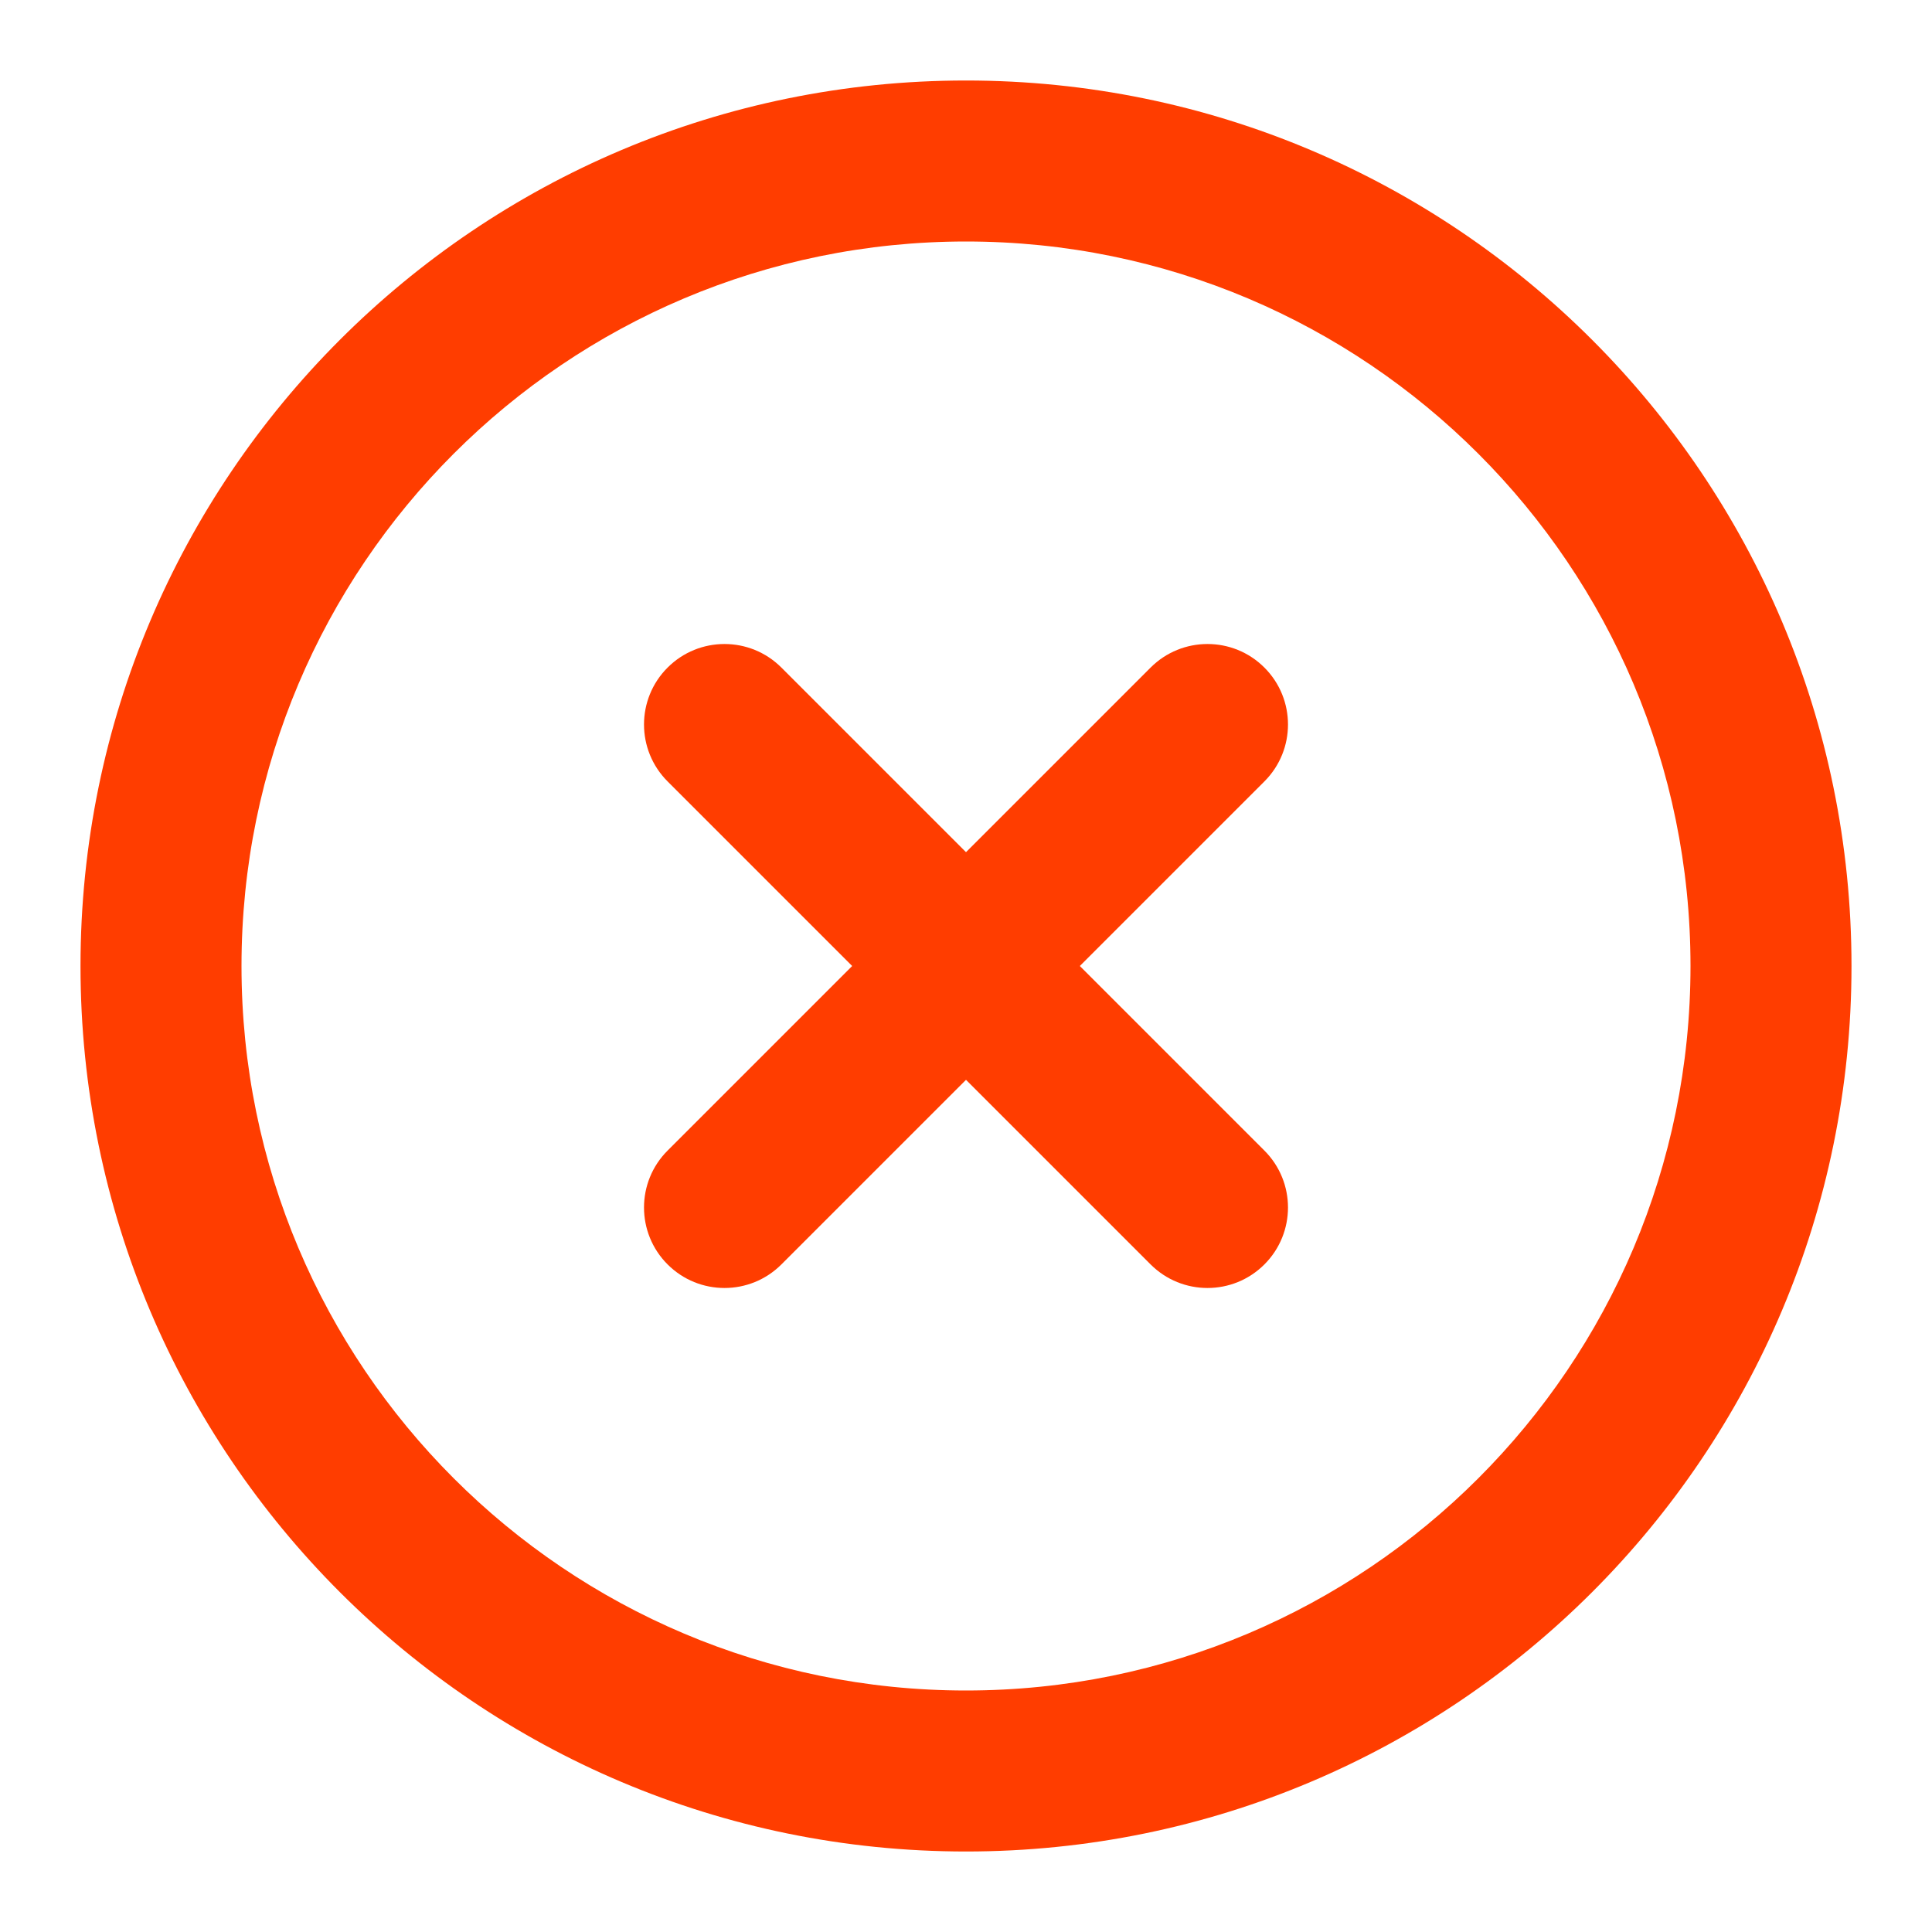 <svg width="48" height="48" viewBox="0 0 48 48" fill="none" xmlns="http://www.w3.org/2000/svg" xmlns:xlink="http://www.w3.org/1999/xlink">
<path d="M42,24C42,33.941 33.941,42 24,42L24,46C36.15,46 46,36.15 46,24L42,24ZM24,42C14.059,42 6,33.941 6,24L2,24C2,36.15 11.85,46 24,46L24,42ZM6,24C6,14.059 14.059,6 24,6L24,2C11.85,2 2,11.85 2,24L6,24ZM24,6C33.941,6 42,14.059 42,24L46,24C46,11.85 36.15,2 24,2L24,6Z" fill="#FF3D00"/>
<path d="M31.414,19.414C32.195,18.633 32.195,17.367 31.414,16.586C30.633,15.805 29.367,15.805 28.586,16.586L31.414,19.414ZM16.586,28.586C15.805,29.367 15.805,30.633 16.586,31.414C17.367,32.195 18.633,32.195 19.414,31.414L16.586,28.586ZM28.586,16.586L16.586,28.586L19.414,31.414L31.414,19.414L28.586,16.586Z" fill="#FF3D00"/>
<path d="M19.414,16.586C18.633,15.805 17.367,15.805 16.586,16.586C15.805,17.367 15.805,18.633 16.586,19.414L19.414,16.586ZM28.586,31.414C29.367,32.195 30.633,32.195 31.414,31.414C32.195,30.633 32.195,29.367 31.414,28.586L28.586,31.414ZM16.586,19.414L28.586,31.414L31.414,28.586L19.414,16.586L16.586,19.414Z" fill="#FF3D00"/>
</svg>
